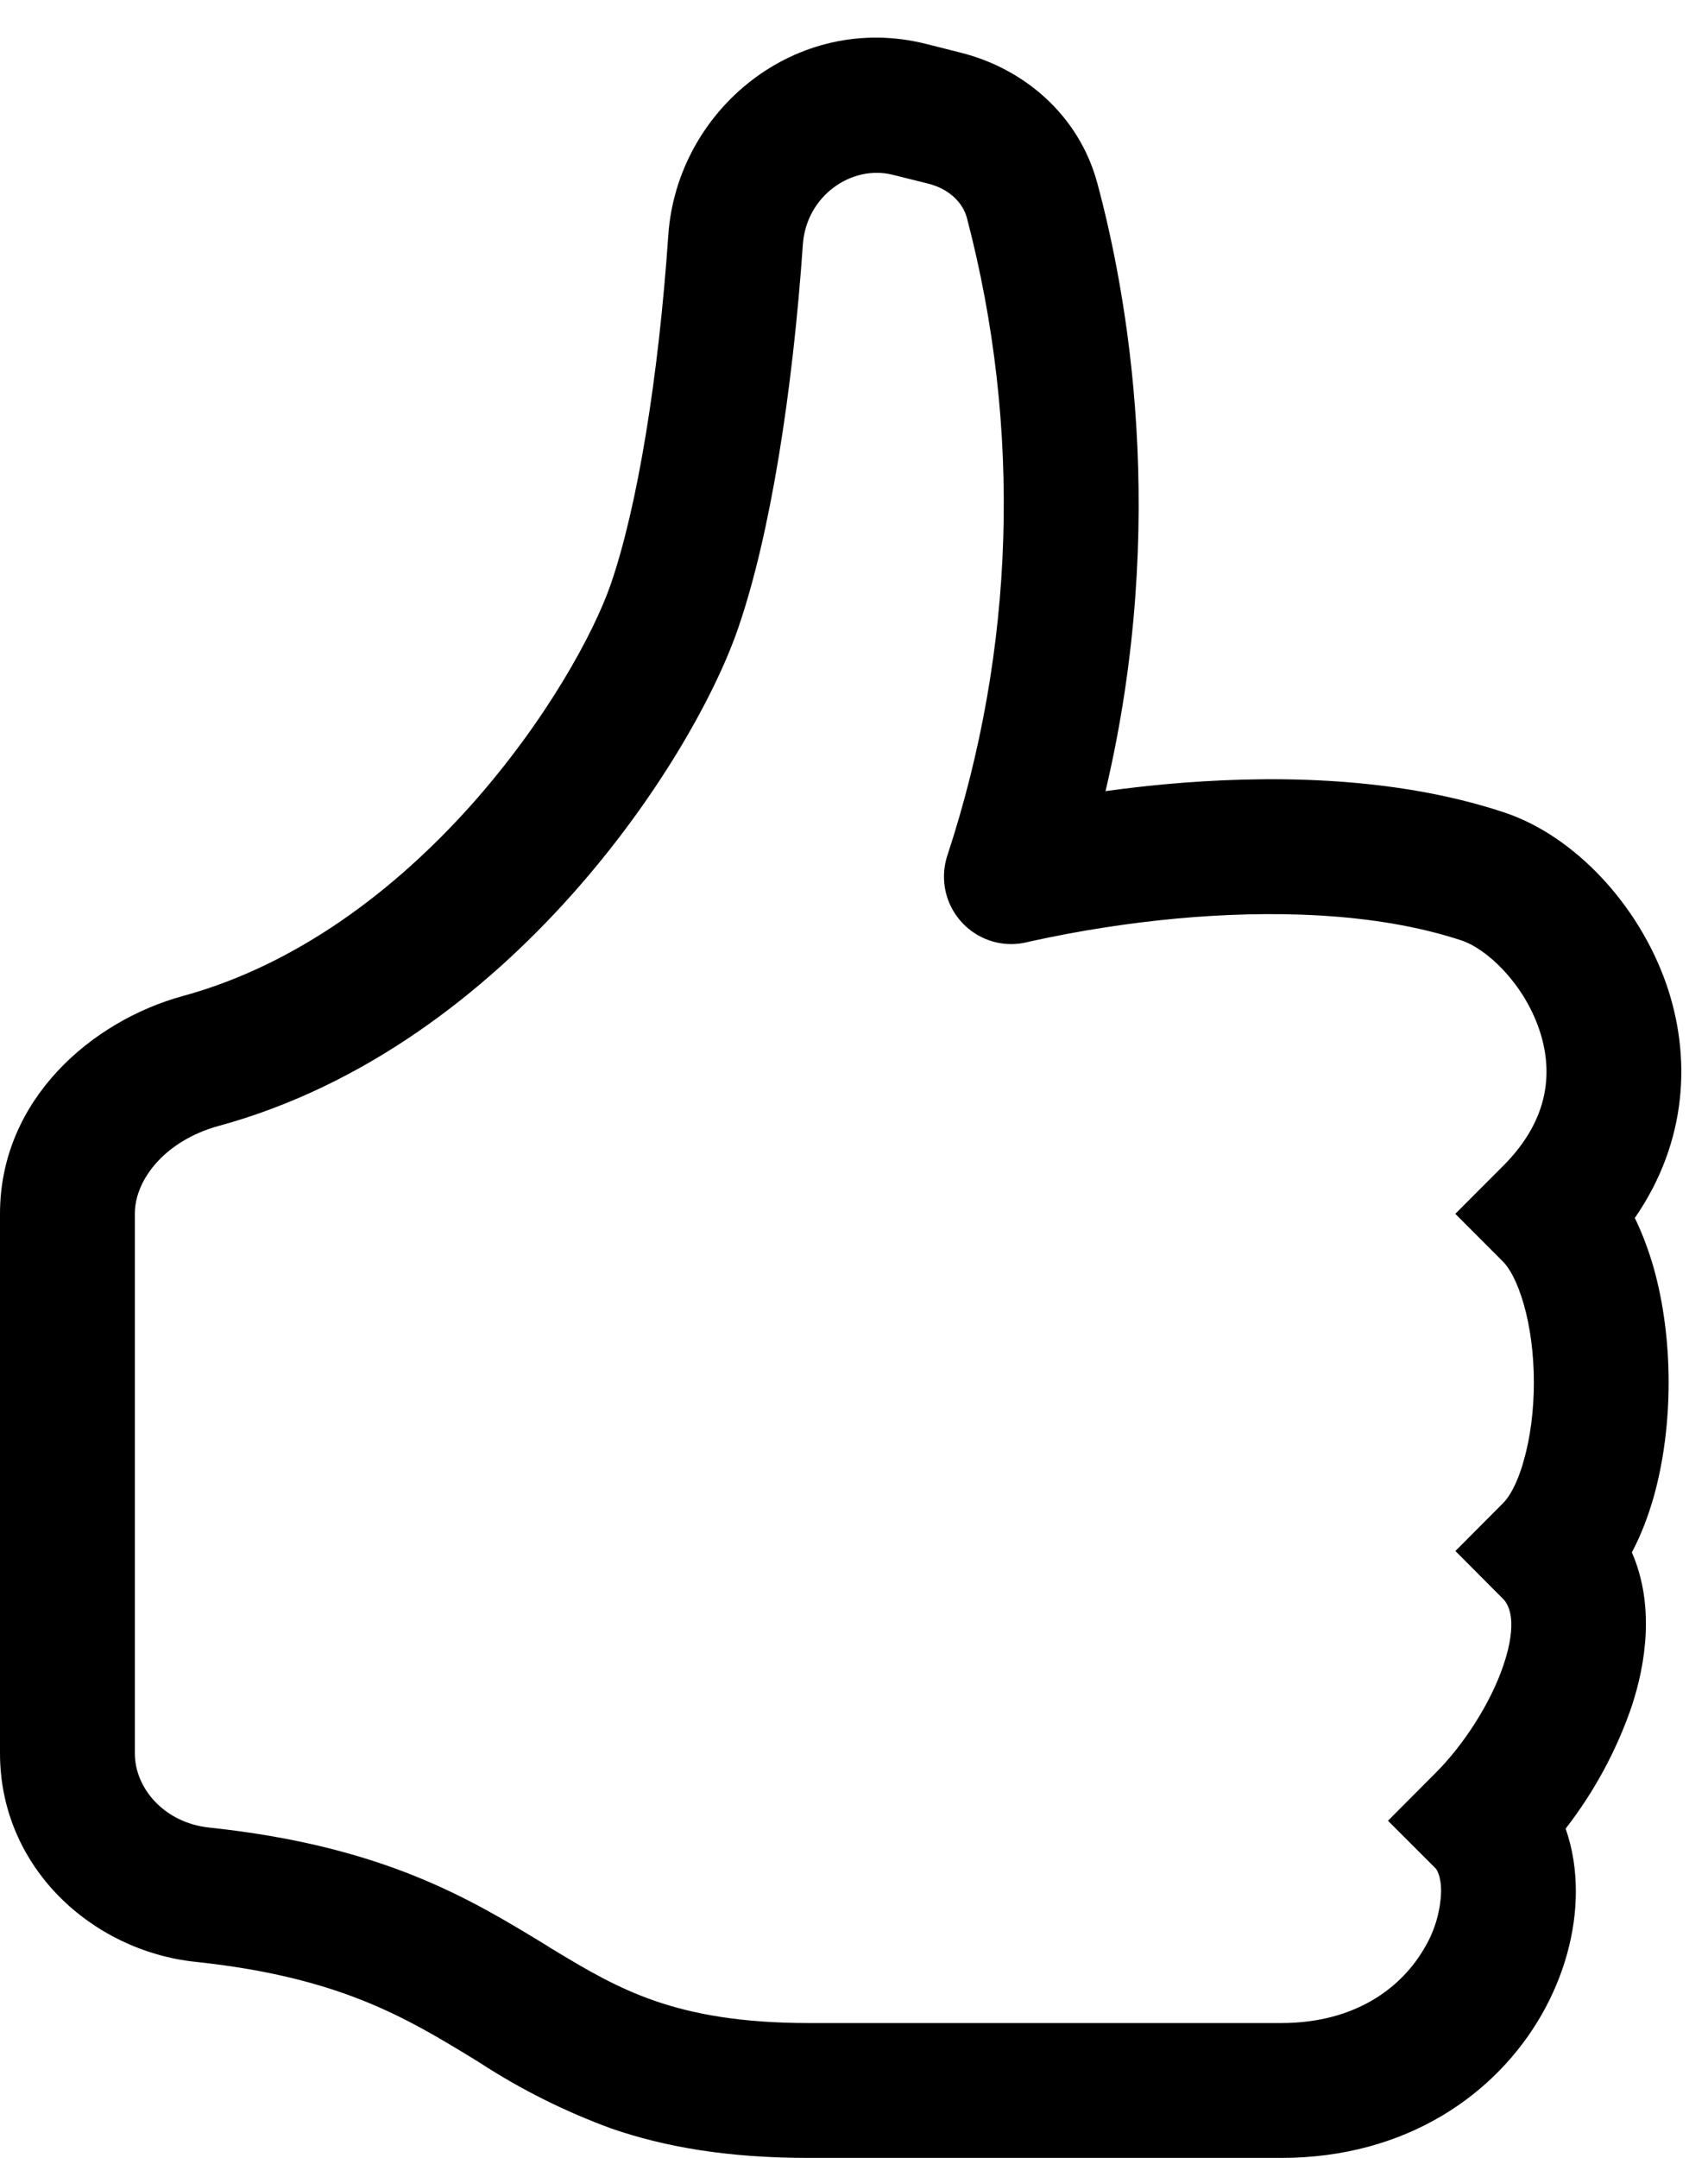 ﻿<?xml version="1.0" encoding="utf-8"?>
<svg version="1.1" xmlns:xlink="http://www.w3.org/1999/xlink" width="19px" height="24px" xmlns="http://www.w3.org/2000/svg">
  <defs>
    <pattern id="BGPattern" patternUnits="userSpaceOnUse" alignment="0 0" imageRepeat="None" />
    <mask fill="white" id="Clip5722">
      <path d="M 7.434 2.619  L 7.434 2.617  C 7.531 1.215  8.862 0.13  10.296 0.487  L 10.688 0.586  C 11.382 0.76  11.998 1.27  12.206 2.034  C 12.536 3.258  13.005 5.8  12.298 8.799  C 12.519 8.768  12.741 8.743  12.963 8.722  C 14.032 8.625  15.466 8.614  16.737 9.037  C 17.514 9.297  18.228 10.059  18.537 10.947  C 18.813 11.745  18.777 12.69  18.186 13.546  C 18.273 13.725  18.34 13.909  18.393 14.091  C 18.508 14.496  18.562 14.941  18.562 15.375  C 18.562 15.808  18.508 16.254  18.393 16.659  C 18.334 16.861  18.258 17.068  18.153 17.265  C 18.406 17.845  18.313 18.493  18.148 18.987  C 17.98 19.474  17.732 19.931  17.416 20.338  C 17.497 20.566  17.53 20.806  17.53 21.036  C 17.53 21.493  17.397 21.973  17.151 22.404  C 16.65 23.283  15.655 24  14.25 24  L 14.25 22.5  C 15.095 22.5  15.602 22.092  15.849 21.66  C 15.961 21.471  16.024 21.256  16.031 21.036  C 16.031 20.856  15.978 20.788  15.971 20.781  L 15.44 20.25  L 15.969 19.719  C 16.272 19.417  16.58 18.952  16.727 18.513  C 16.883 18.045  16.791 17.851  16.719 17.781  L 16.19 17.25  L 16.719 16.719  C 16.784 16.656  16.877 16.509  16.95 16.246  C 17.022 15.996  17.063 15.692  17.063 15.375  C 17.063 15.059  17.022 14.754  16.95 14.504  C 16.875 14.243  16.784 14.094  16.719 14.031  L 16.189 13.5  L 16.719 12.969  C 17.248 12.441  17.278 11.899  17.119 11.439  C 16.936 10.914  16.525 10.549  16.263 10.461  C 15.283 10.136  14.093 10.125  13.098 10.215  C 12.546 10.266  11.998 10.352  11.457 10.471  L 11.436 10.476  L 11.431 10.477  C 11.372 10.492  11.312 10.5  11.251 10.5  C 10.836 10.5  10.501 10.164  10.501 9.75  C 10.501 9.669  10.514 9.589  10.539 9.513  C 11.294 7.22  11.369 4.759  10.756 2.424  C 10.712 2.258  10.564 2.102  10.324 2.042  L 9.931 1.944  C 9.473 1.829  8.968 2.178  8.931 2.721  C 8.818 4.344  8.572 5.946  8.208 6.996  C 7.947 7.749  7.303 8.898  6.351 9.962  C 5.395 11.03  4.072 12.076  2.43 12.523  C 1.839 12.686  1.5 13.117  1.5 13.498  L 1.5 19.501  C 1.5 19.891  1.83 20.274  2.329 20.326  C 4.269 20.532  5.233 21.121  6.066 21.628  L 6.126 21.666  C 6.531 21.912  6.868 22.11  7.29 22.255  C 7.705 22.398  8.235 22.5  9 22.5  L 14.25 22.5  L 14.25 24  L 9 24  C 8.092 24  7.395 23.878  6.801 23.673  C 6.29 23.486  5.802 23.243  5.346 22.947  L 5.274 22.902  C 4.518 22.441  3.776 21.988  2.172 21.819  C 1.023 21.696  0 20.769  0 19.5  L 0 13.5  C 0 12.225  1.027 11.352  2.036 11.077  C 3.309 10.729  4.396 9.897  5.234 8.962  C 6.074 8.022  6.605 7.042  6.792 6.504  C 7.091 5.641  7.326 4.195  7.434 2.619  Z " fill-rule="evenodd" />
    </mask>
  </defs>
  <g>
    <path d="M 7.434 2.619  L 7.434 2.617  C 7.531 1.215  8.862 0.13  10.296 0.487  L 10.688 0.586  C 11.382 0.76  11.998 1.27  12.206 2.034  C 12.536 3.258  13.005 5.8  12.298 8.799  C 12.519 8.768  12.741 8.743  12.963 8.722  C 14.032 8.625  15.466 8.614  16.737 9.037  C 17.514 9.297  18.228 10.059  18.537 10.947  C 18.813 11.745  18.777 12.69  18.186 13.546  C 18.273 13.725  18.34 13.909  18.393 14.091  C 18.508 14.496  18.562 14.941  18.562 15.375  C 18.562 15.808  18.508 16.254  18.393 16.659  C 18.334 16.861  18.258 17.068  18.153 17.265  C 18.406 17.845  18.313 18.493  18.148 18.987  C 17.98 19.474  17.732 19.931  17.416 20.338  C 17.497 20.566  17.53 20.806  17.53 21.036  C 17.53 21.493  17.397 21.973  17.151 22.404  C 16.65 23.283  15.655 24  14.25 24  L 14.25 22.5  C 15.095 22.5  15.602 22.092  15.849 21.66  C 15.961 21.471  16.024 21.256  16.031 21.036  C 16.031 20.856  15.978 20.788  15.971 20.781  L 15.44 20.25  L 15.969 19.719  C 16.272 19.417  16.58 18.952  16.727 18.513  C 16.883 18.045  16.791 17.851  16.719 17.781  L 16.19 17.25  L 16.719 16.719  C 16.784 16.656  16.877 16.509  16.95 16.246  C 17.022 15.996  17.063 15.692  17.063 15.375  C 17.063 15.059  17.022 14.754  16.95 14.504  C 16.875 14.243  16.784 14.094  16.719 14.031  L 16.189 13.5  L 16.719 12.969  C 17.248 12.441  17.278 11.899  17.119 11.439  C 16.936 10.914  16.525 10.549  16.263 10.461  C 15.283 10.136  14.093 10.125  13.098 10.215  C 12.546 10.266  11.998 10.352  11.457 10.471  L 11.436 10.476  L 11.431 10.477  C 11.372 10.492  11.312 10.5  11.251 10.5  C 10.836 10.5  10.501 10.164  10.501 9.75  C 10.501 9.669  10.514 9.589  10.539 9.513  C 11.294 7.22  11.369 4.759  10.756 2.424  C 10.712 2.258  10.564 2.102  10.324 2.042  L 9.931 1.944  C 9.473 1.829  8.968 2.178  8.931 2.721  C 8.818 4.344  8.572 5.946  8.208 6.996  C 7.947 7.749  7.303 8.898  6.351 9.962  C 5.395 11.03  4.072 12.076  2.43 12.523  C 1.839 12.686  1.5 13.117  1.5 13.498  L 1.5 19.501  C 1.5 19.891  1.83 20.274  2.329 20.326  C 4.269 20.532  5.233 21.121  6.066 21.628  L 6.126 21.666  C 6.531 21.912  6.868 22.11  7.29 22.255  C 7.705 22.398  8.235 22.5  9 22.5  L 14.25 22.5  L 14.25 24  L 9 24  C 8.092 24  7.395 23.878  6.801 23.673  C 6.29 23.486  5.802 23.243  5.346 22.947  L 5.274 22.902  C 4.518 22.441  3.776 21.988  2.172 21.819  C 1.023 21.696  0 20.769  0 19.5  L 0 13.5  C 0 12.225  1.027 11.352  2.036 11.077  C 3.309 10.729  4.396 9.897  5.234 8.962  C 6.074 8.022  6.605 7.042  6.792 6.504  C 7.091 5.641  7.326 4.195  7.434 2.619  Z " fill-rule="nonzero" fill="rgba(0, 0, 0, 1)" stroke="none" class="fill" />
    <path d="M 7.434 2.619  L 7.434 2.617  C 7.531 1.215  8.862 0.13  10.296 0.487  L 10.688 0.586  C 11.382 0.76  11.998 1.27  12.206 2.034  C 12.536 3.258  13.005 5.8  12.298 8.799  C 12.519 8.768  12.741 8.743  12.963 8.722  C 14.032 8.625  15.466 8.614  16.737 9.037  C 17.514 9.297  18.228 10.059  18.537 10.947  C 18.813 11.745  18.777 12.69  18.186 13.546  C 18.273 13.725  18.34 13.909  18.393 14.091  C 18.508 14.496  18.562 14.941  18.562 15.375  C 18.562 15.808  18.508 16.254  18.393 16.659  C 18.334 16.861  18.258 17.068  18.153 17.265  C 18.406 17.845  18.313 18.493  18.148 18.987  C 17.98 19.474  17.732 19.931  17.416 20.338  C 17.497 20.566  17.53 20.806  17.53 21.036  C 17.53 21.493  17.397 21.973  17.151 22.404  C 16.65 23.283  15.655 24  14.25 24  L 14.25 22.5  C 15.095 22.5  15.602 22.092  15.849 21.66  C 15.961 21.471  16.024 21.256  16.031 21.036  C 16.031 20.856  15.978 20.788  15.971 20.781  L 15.44 20.25  L 15.969 19.719  C 16.272 19.417  16.58 18.952  16.727 18.513  C 16.883 18.045  16.791 17.851  16.719 17.781  L 16.19 17.25  L 16.719 16.719  C 16.784 16.656  16.877 16.509  16.95 16.246  C 17.022 15.996  17.063 15.692  17.063 15.375  C 17.063 15.059  17.022 14.754  16.95 14.504  C 16.875 14.243  16.784 14.094  16.719 14.031  L 16.189 13.5  L 16.719 12.969  C 17.248 12.441  17.278 11.899  17.119 11.439  C 16.936 10.914  16.525 10.549  16.263 10.461  C 15.283 10.136  14.093 10.125  13.098 10.215  C 12.546 10.266  11.998 10.352  11.457 10.471  L 11.436 10.476  L 11.431 10.477  C 11.372 10.492  11.312 10.5  11.251 10.5  C 10.836 10.5  10.501 10.164  10.501 9.75  C 10.501 9.669  10.514 9.589  10.539 9.513  C 11.294 7.22  11.369 4.759  10.756 2.424  C 10.712 2.258  10.564 2.102  10.324 2.042  L 9.931 1.944  C 9.473 1.829  8.968 2.178  8.931 2.721  C 8.818 4.344  8.572 5.946  8.208 6.996  C 7.947 7.749  7.303 8.898  6.351 9.962  C 5.395 11.03  4.072 12.076  2.43 12.523  C 1.839 12.686  1.5 13.117  1.5 13.498  L 1.5 19.501  C 1.5 19.891  1.83 20.274  2.329 20.326  C 4.269 20.532  5.233 21.121  6.066 21.628  L 6.126 21.666  C 6.531 21.912  6.868 22.11  7.29 22.255  C 7.705 22.398  8.235 22.5  9 22.5  L 14.25 22.5  L 14.25 24  L 9 24  C 8.092 24  7.395 23.878  6.801 23.673  C 6.29 23.486  5.802 23.243  5.346 22.947  L 5.274 22.902  C 4.518 22.441  3.776 21.988  2.172 21.819  C 1.023 21.696  0 20.769  0 19.5  L 0 13.5  C 0 12.225  1.027 11.352  2.036 11.077  C 3.309 10.729  4.396 9.897  5.234 8.962  C 6.074 8.022  6.605 7.042  6.792 6.504  C 7.091 5.641  7.326 4.195  7.434 2.619  Z " stroke-width="0" stroke-dasharray="0" stroke="rgba(255, 255, 255, 0)" fill="none" class="stroke" mask="url(#Clip5722)" />
  </g>
</svg>